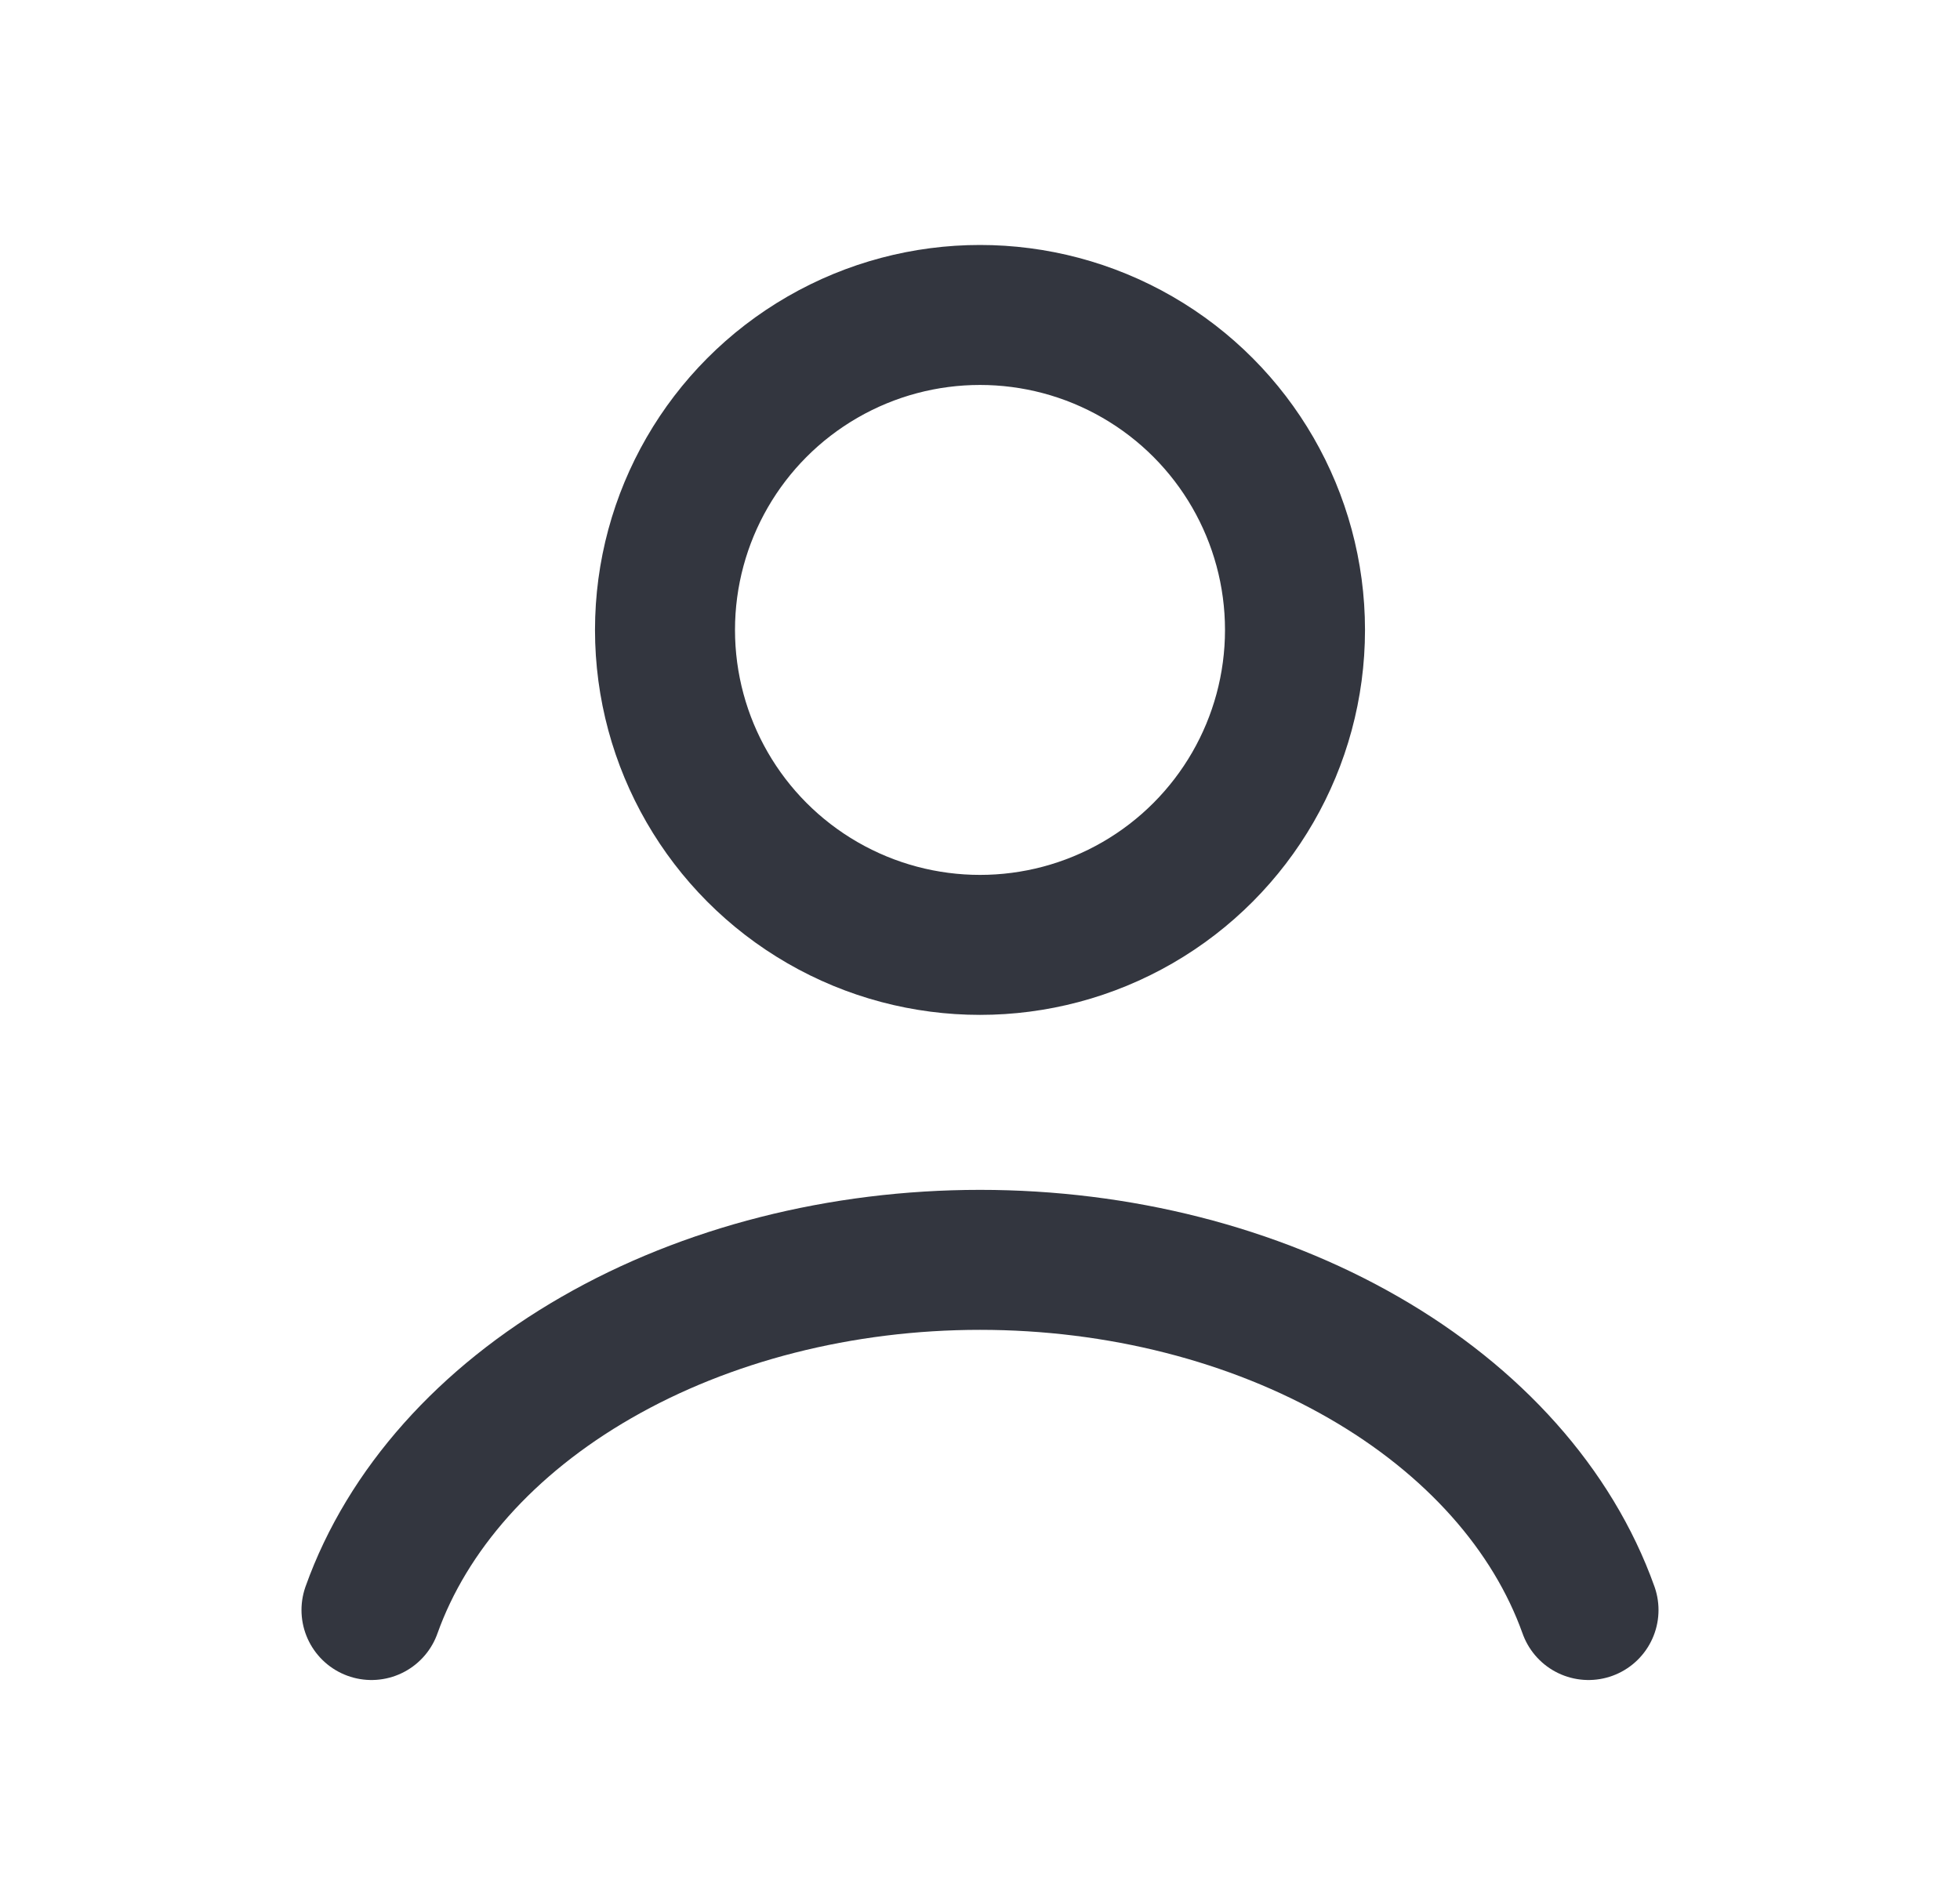 <svg width="28" height="27" viewBox="0 0 28 27" fill="none" xmlns="http://www.w3.org/2000/svg">
<path d="M22.693 23.003C22.181 21.568 21.051 20.299 19.479 19.395C17.907 18.49 15.981 18 14 18C12.019 18 10.093 18.49 8.521 19.395C6.949 20.299 5.819 21.568 5.307 23.003" stroke="#33363F" stroke-width="2" stroke-linecap="round"/>
<circle cx="14" cy="9" r="4.5" stroke="#33363F" stroke-width="2" stroke-linecap="round"/>
</svg>
